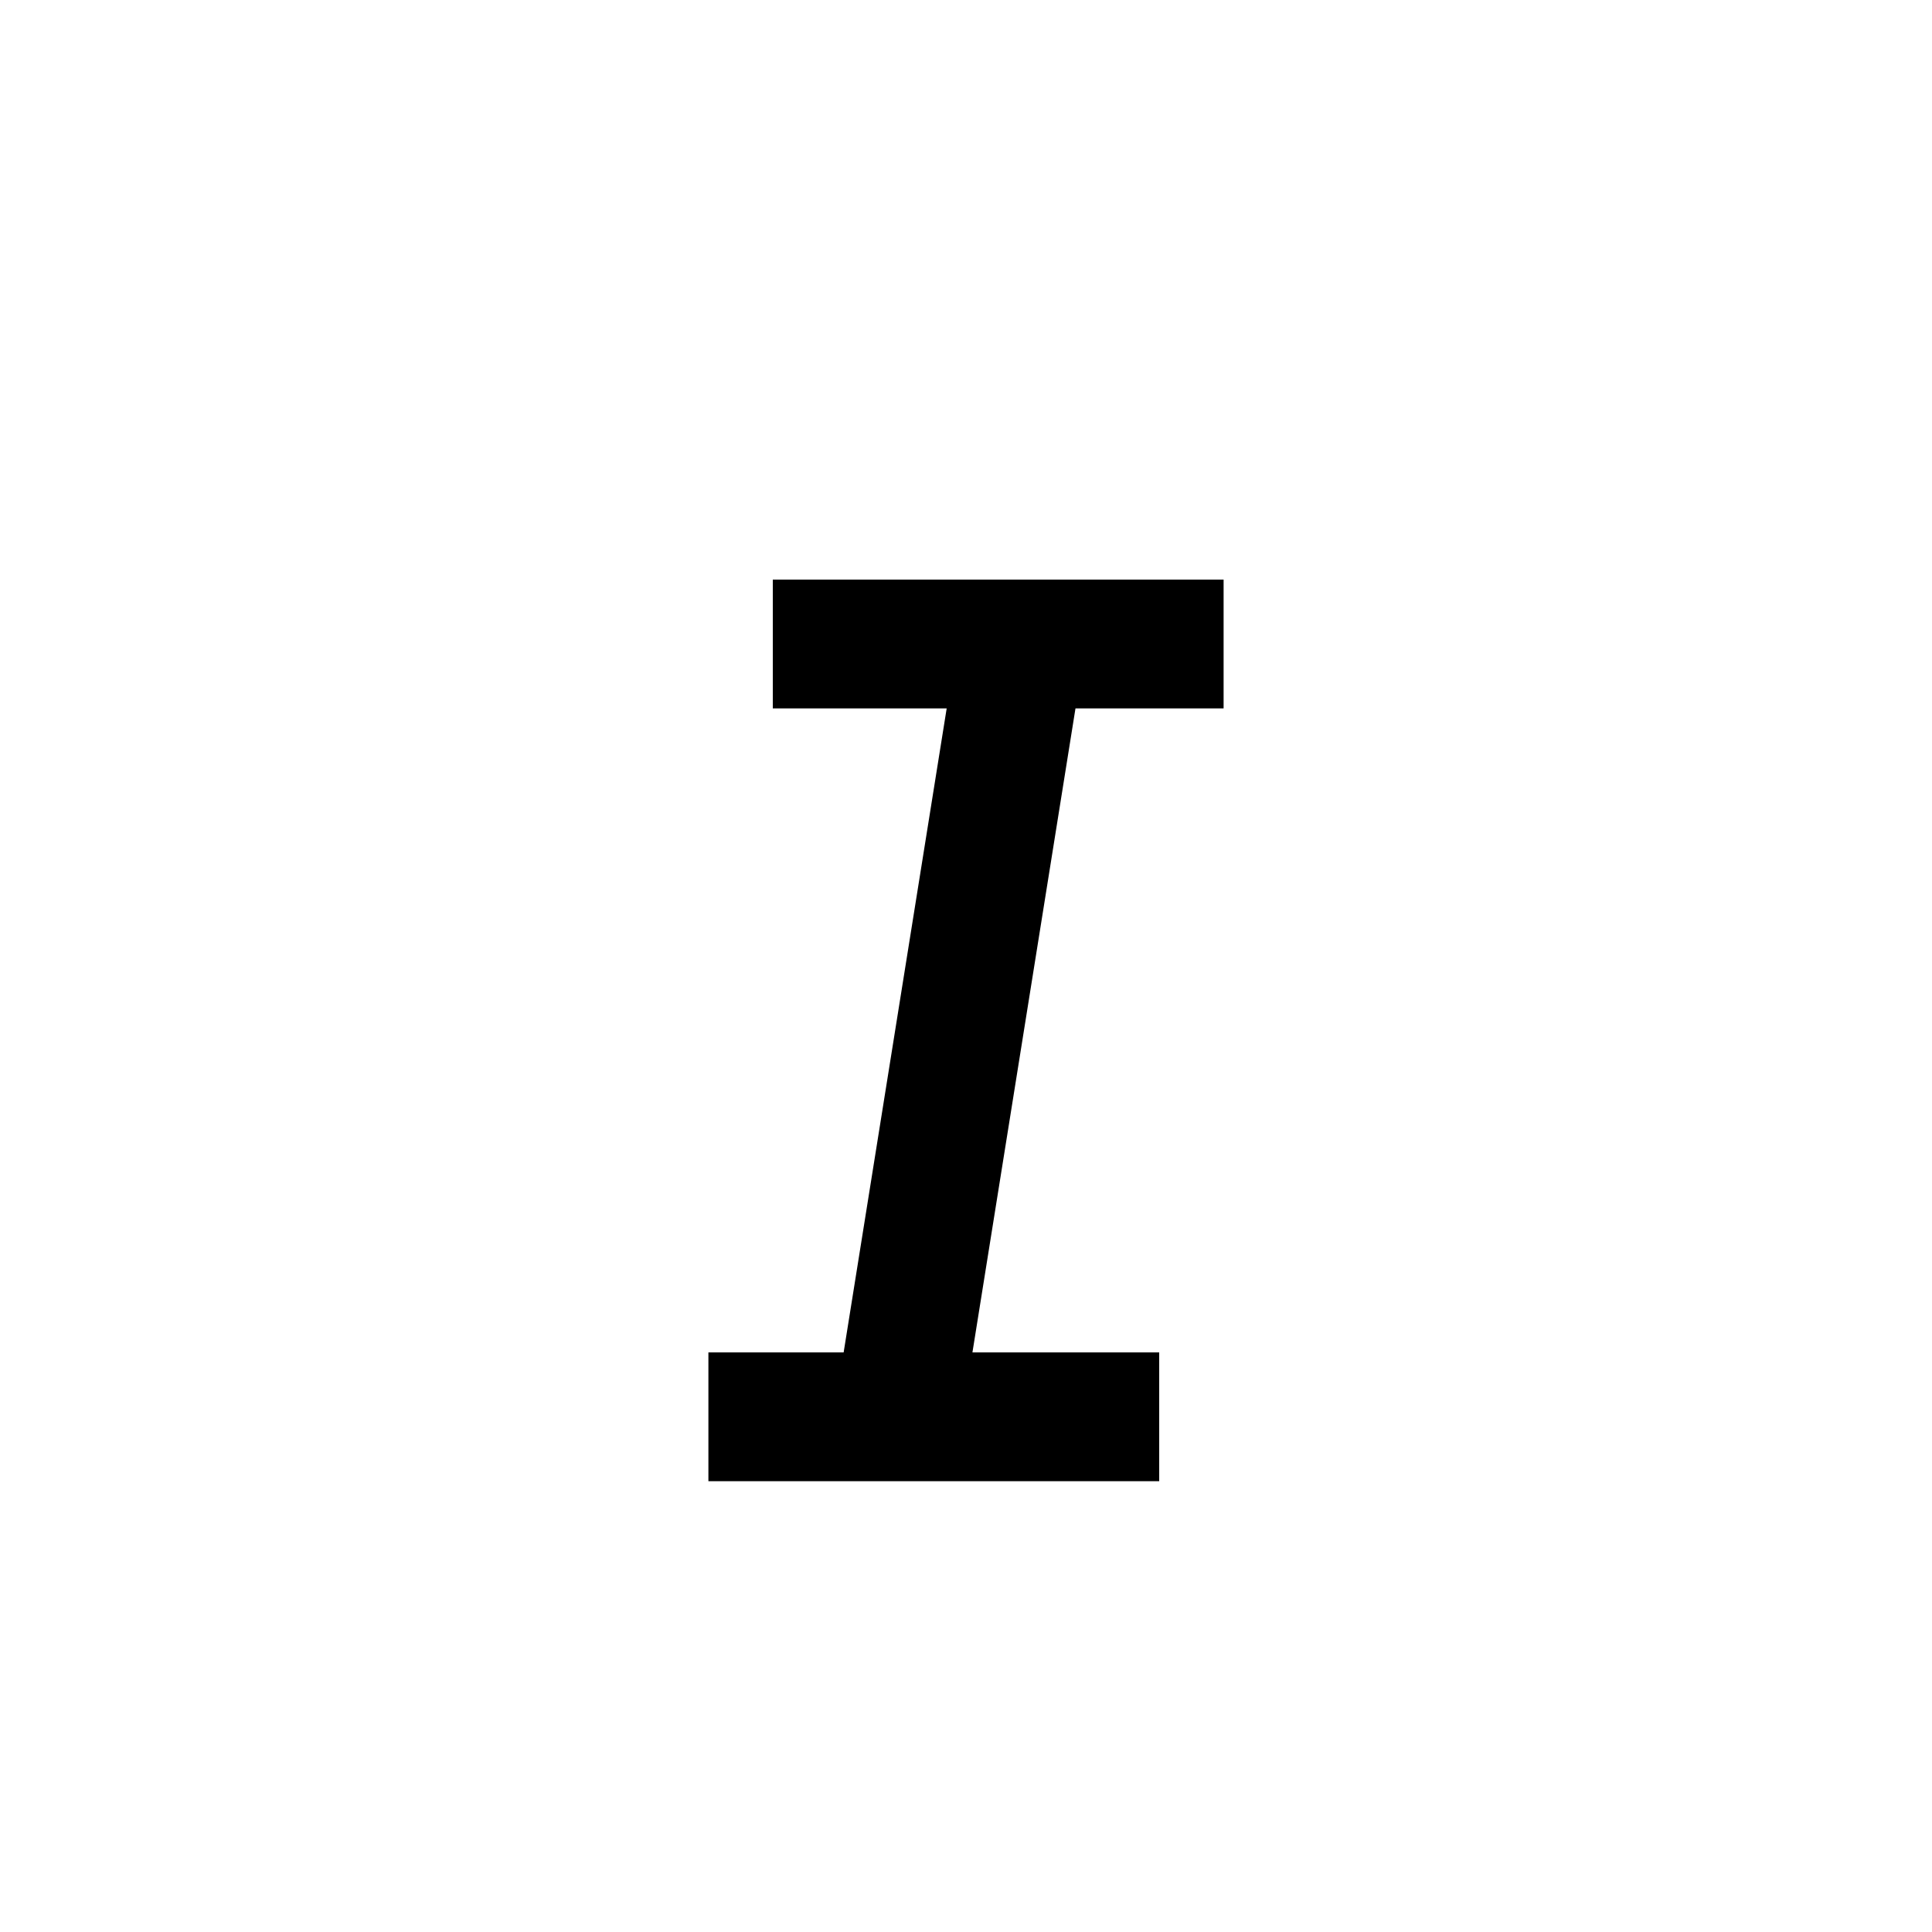 <svg xmlns="http://www.w3.org/2000/svg" viewBox="0 0 30 30" fill="currentColor" width="30" height="30"><path d="M19 11L19 9 12 9 12 11 14.7 11 13.1 21 11 21 11 23 18 23 18 21 15.1 21 16.7 11z"></path></svg>
